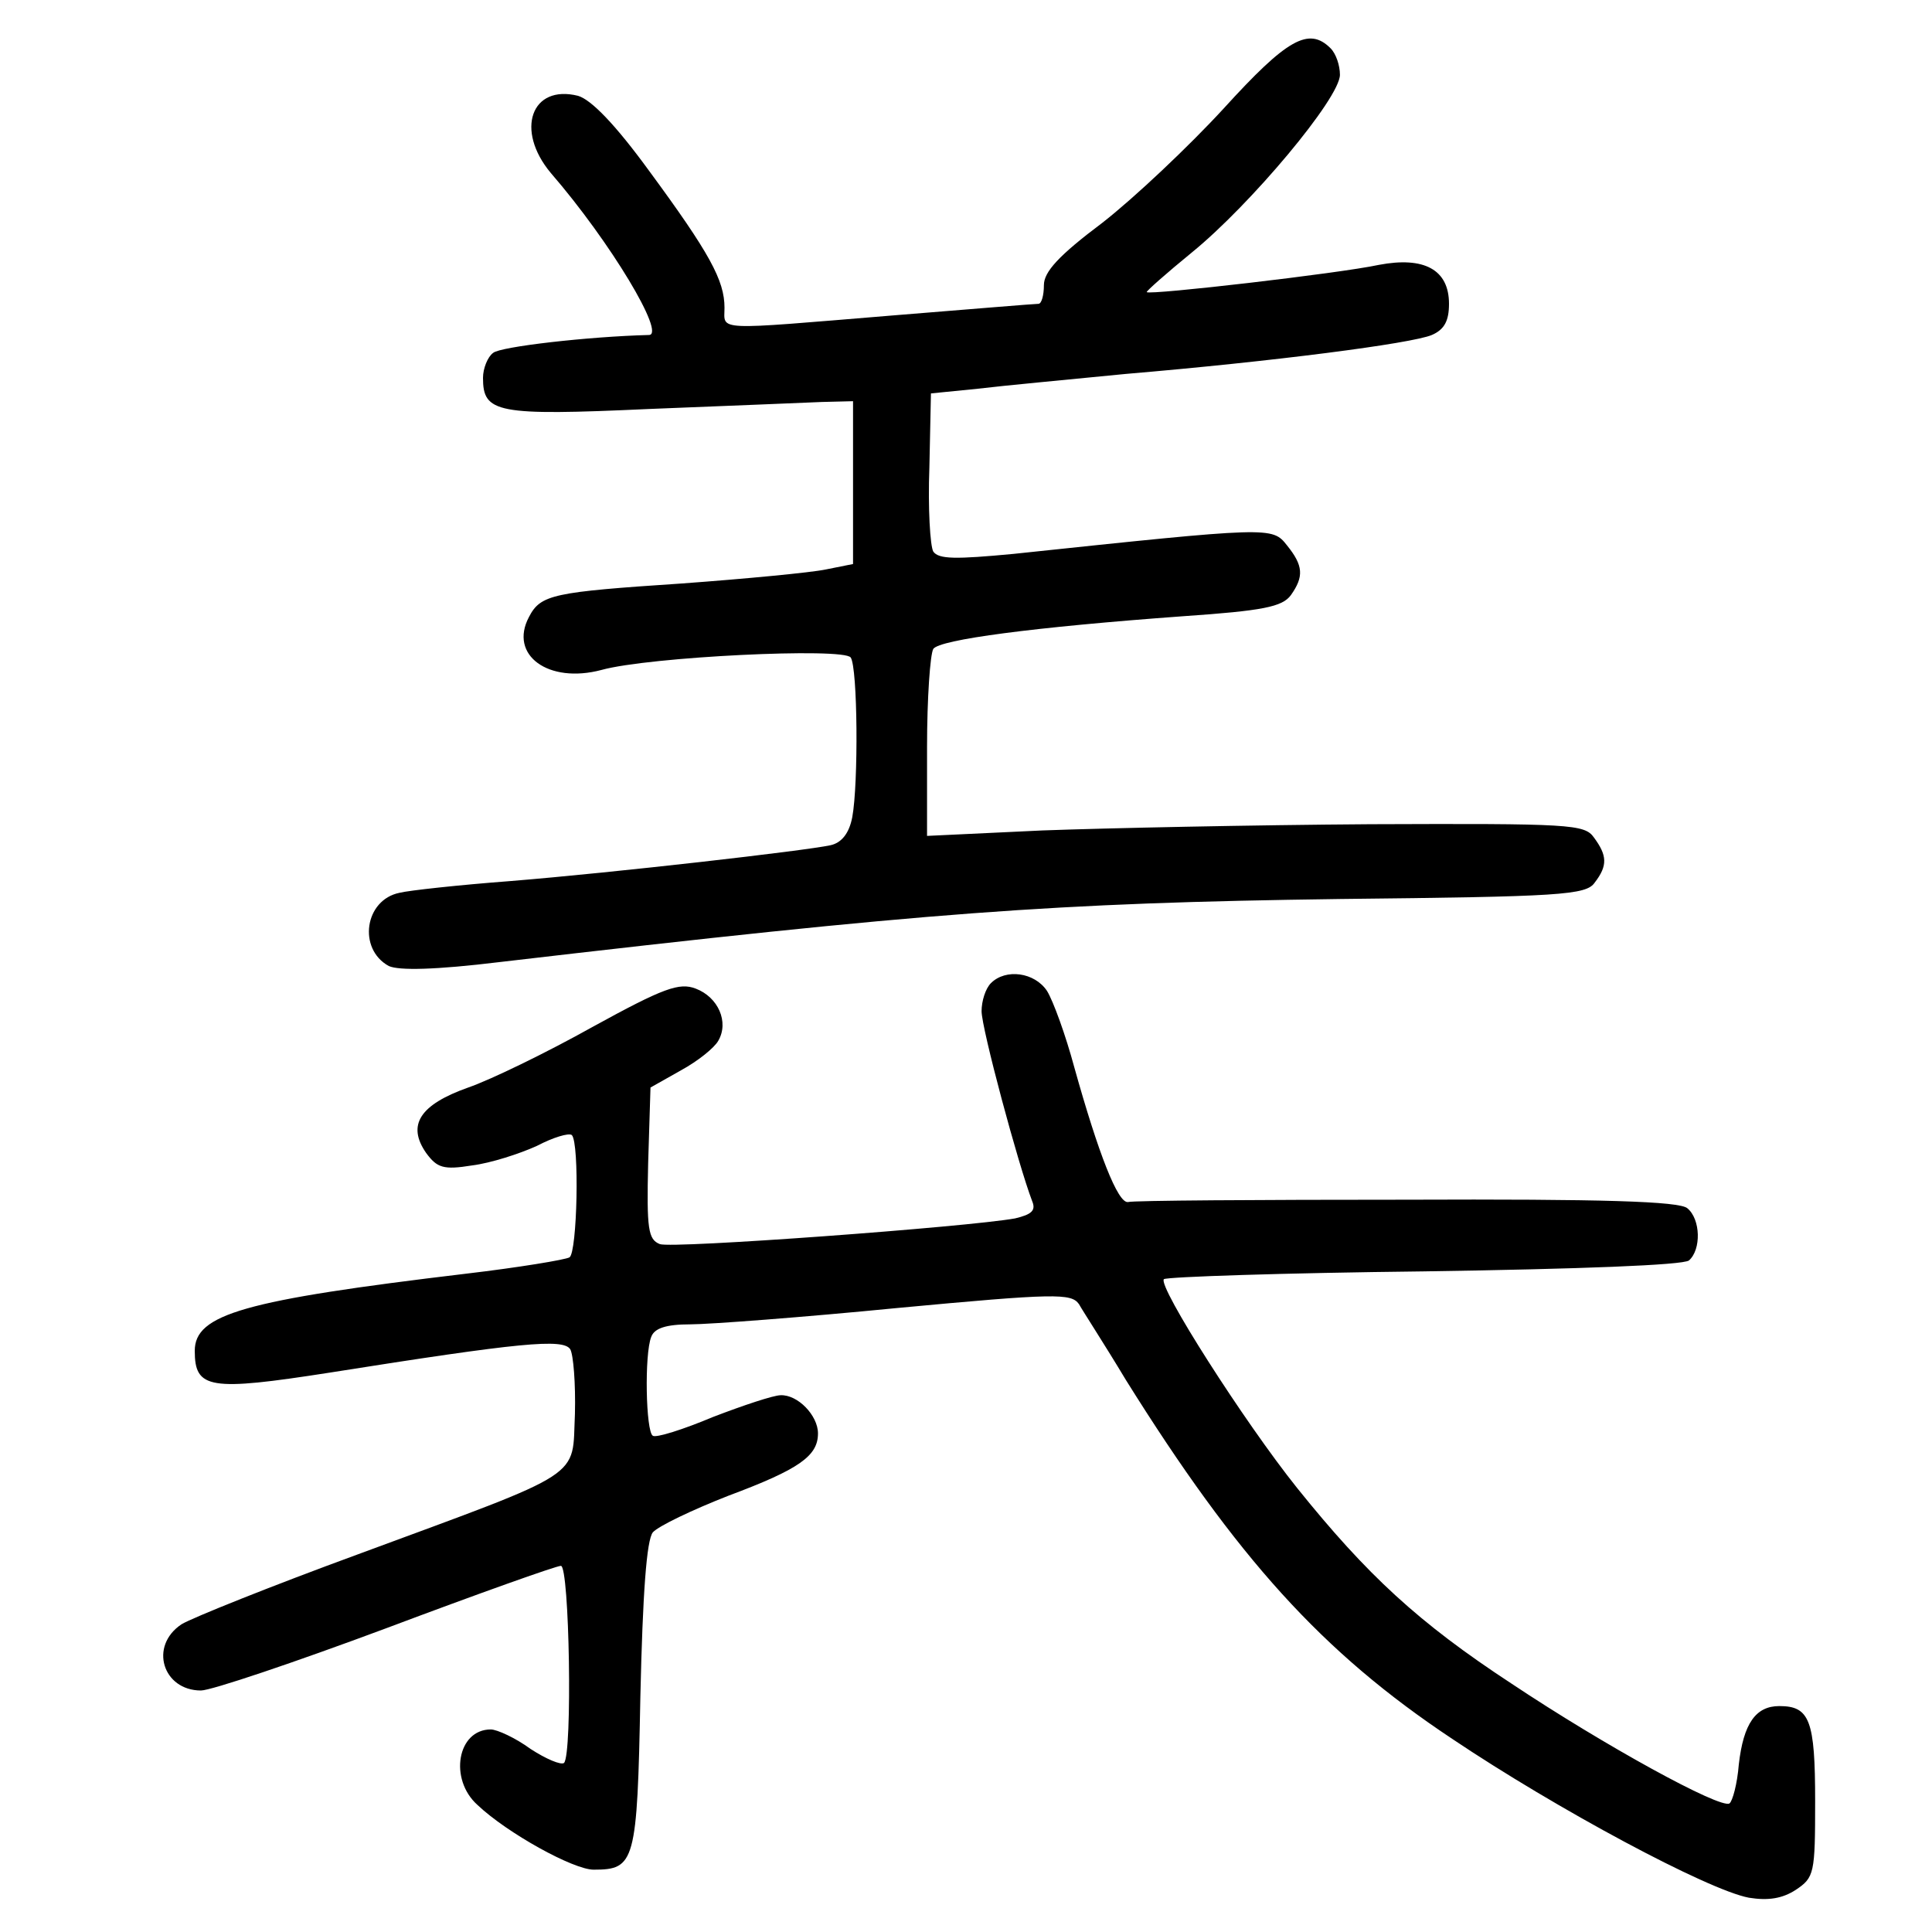 <?xml version="1.0" standalone="no"?>
<!DOCTYPE svg PUBLIC "-//W3C//DTD SVG 20010904//EN"
 "http://www.w3.org/TR/2001/REC-SVG-20010904/DTD/svg10.dtd">
<svg version="1.0" xmlns="http://www.w3.org/2000/svg"
 width="248pt" height="248pt" viewBox="0 0 248 248"
 preserveAspectRatio="xMidYMid meet">
<g transform="translate(0,248) scale(0.1,-0.1)"
fill="#000000" stroke="none">
<path d="M1571 2341 c-45 -49 -115 -115 -156 -147 -56 -42 -75 -63 -75 -80 0
-13 -3 -24 -7 -24 -5 0 -89 -7 -188 -15 -231 -19 -215 -20 -215 10 0 35 -19
70 -97 176 -43 59 -74 91 -91 96 -60 15 -81 -44 -35 -99 77 -89 148 -208 126
-208 -78 -2 -191 -15 -200 -23 -7 -5 -13 -20 -13 -32 0 -45 17 -49 213 -40
100 4 200 8 222 9 l40 1 0 -105 0 -104 -35 -7 c-19 -4 -103 -12 -185 -18 -165
-11 -181 -14 -196 -43 -26 -49 25 -86 93 -68 61 17 311 29 320 16 9 -13 10
-162 2 -205 -4 -21 -14 -33 -28 -36 -32 -7 -276 -35 -411 -46 -66 -5 -130 -12
-142 -15 -45 -9 -54 -72 -14 -94 13 -6 60 -5 142 5 548 64 712 76 1079 81 283
3 316 5 327 21 17 22 16 35 -1 58 -12 17 -30 18 -287 17 -151 -1 -340 -5 -421
-8 l-148 -7 0 114 c0 63 4 119 8 126 8 12 129 28 321 42 102 7 127 12 138 27
17 24 16 38 -5 64 -19 24 -20 24 -351 -11 -74 -7 -96 -7 -103 3 -4 7 -7 56 -5
108 l2 95 60 6 c33 4 119 12 190 19 189 16 367 39 393 50 16 7 22 18 22 40 0
44 -32 61 -90 50 -51 -11 -294 -39 -298 -35 -1 1 25 24 58 51 75 61 190 198
190 228 0 12 -5 27 -12 34 -28 28 -56 12 -137 -77z"/>
<path d="M1272 1218 c-7 -7 -12 -23 -12 -36 0 -22 47 -197 65 -244 5 -12 -1
-17 -22 -22 -61 -11 -440 -39 -456 -33 -15 6 -17 19 -15 104 l3 97 39 22 c22
12 43 29 48 38 14 24 0 56 -29 67 -21 8 -41 1 -132 -49 -59 -33 -131 -68 -160
-78 -62 -22 -79 -48 -54 -84 14 -19 22 -22 59 -16 24 3 61 15 83 25 21 11 41
17 45 14 10 -10 7 -151 -3 -157 -5 -3 -65 -13 -133 -21 -285 -34 -348 -52
-348 -99 0 -49 19 -52 173 -28 246 39 300 44 309 30 4 -7 7 -44 6 -83 -4 -84
17 -71 -278 -180 -112 -41 -214 -82 -227 -90 -42 -28 -24 -85 25 -85 13 0 120
36 238 80 117 44 218 80 224 80 11 0 15 -242 4 -253 -4 -3 -23 5 -43 18 -19
14 -43 25 -51 25 -43 0 -54 -64 -17 -97 38 -36 123 -83 149 -83 53 0 56 9 60
222 3 133 8 201 16 211 7 8 51 29 97 47 91 34 115 51 115 80 0 23 -26 50 -48
49 -9 0 -48 -13 -87 -28 -38 -16 -73 -27 -77 -24 -9 5 -11 105 -2 127 4 11 19
16 50 16 24 0 144 9 266 21 203 19 223 19 233 5 5 -9 33 -52 60 -97 143 -229
252 -350 419 -461 134 -90 328 -194 381 -204 25 -4 43 -1 60 10 24 16 25 21
25 114 0 104 -7 122 -46 122 -30 0 -46 -22 -52 -75 -2 -25 -8 -47 -12 -50 -12
-7 -160 74 -280 154 -119 78 -185 139 -275 251 -68 85 -179 259 -171 268 4 3
154 8 334 10 200 3 332 8 340 14 16 14 15 53 -2 67 -10 9 -110 12 -361 11
-190 0 -351 -1 -357 -3 -13 -2 -38 62 -69 173 -11 41 -27 85 -35 98 -16 24
-53 29 -72 10z"/>
</g>
</svg>

